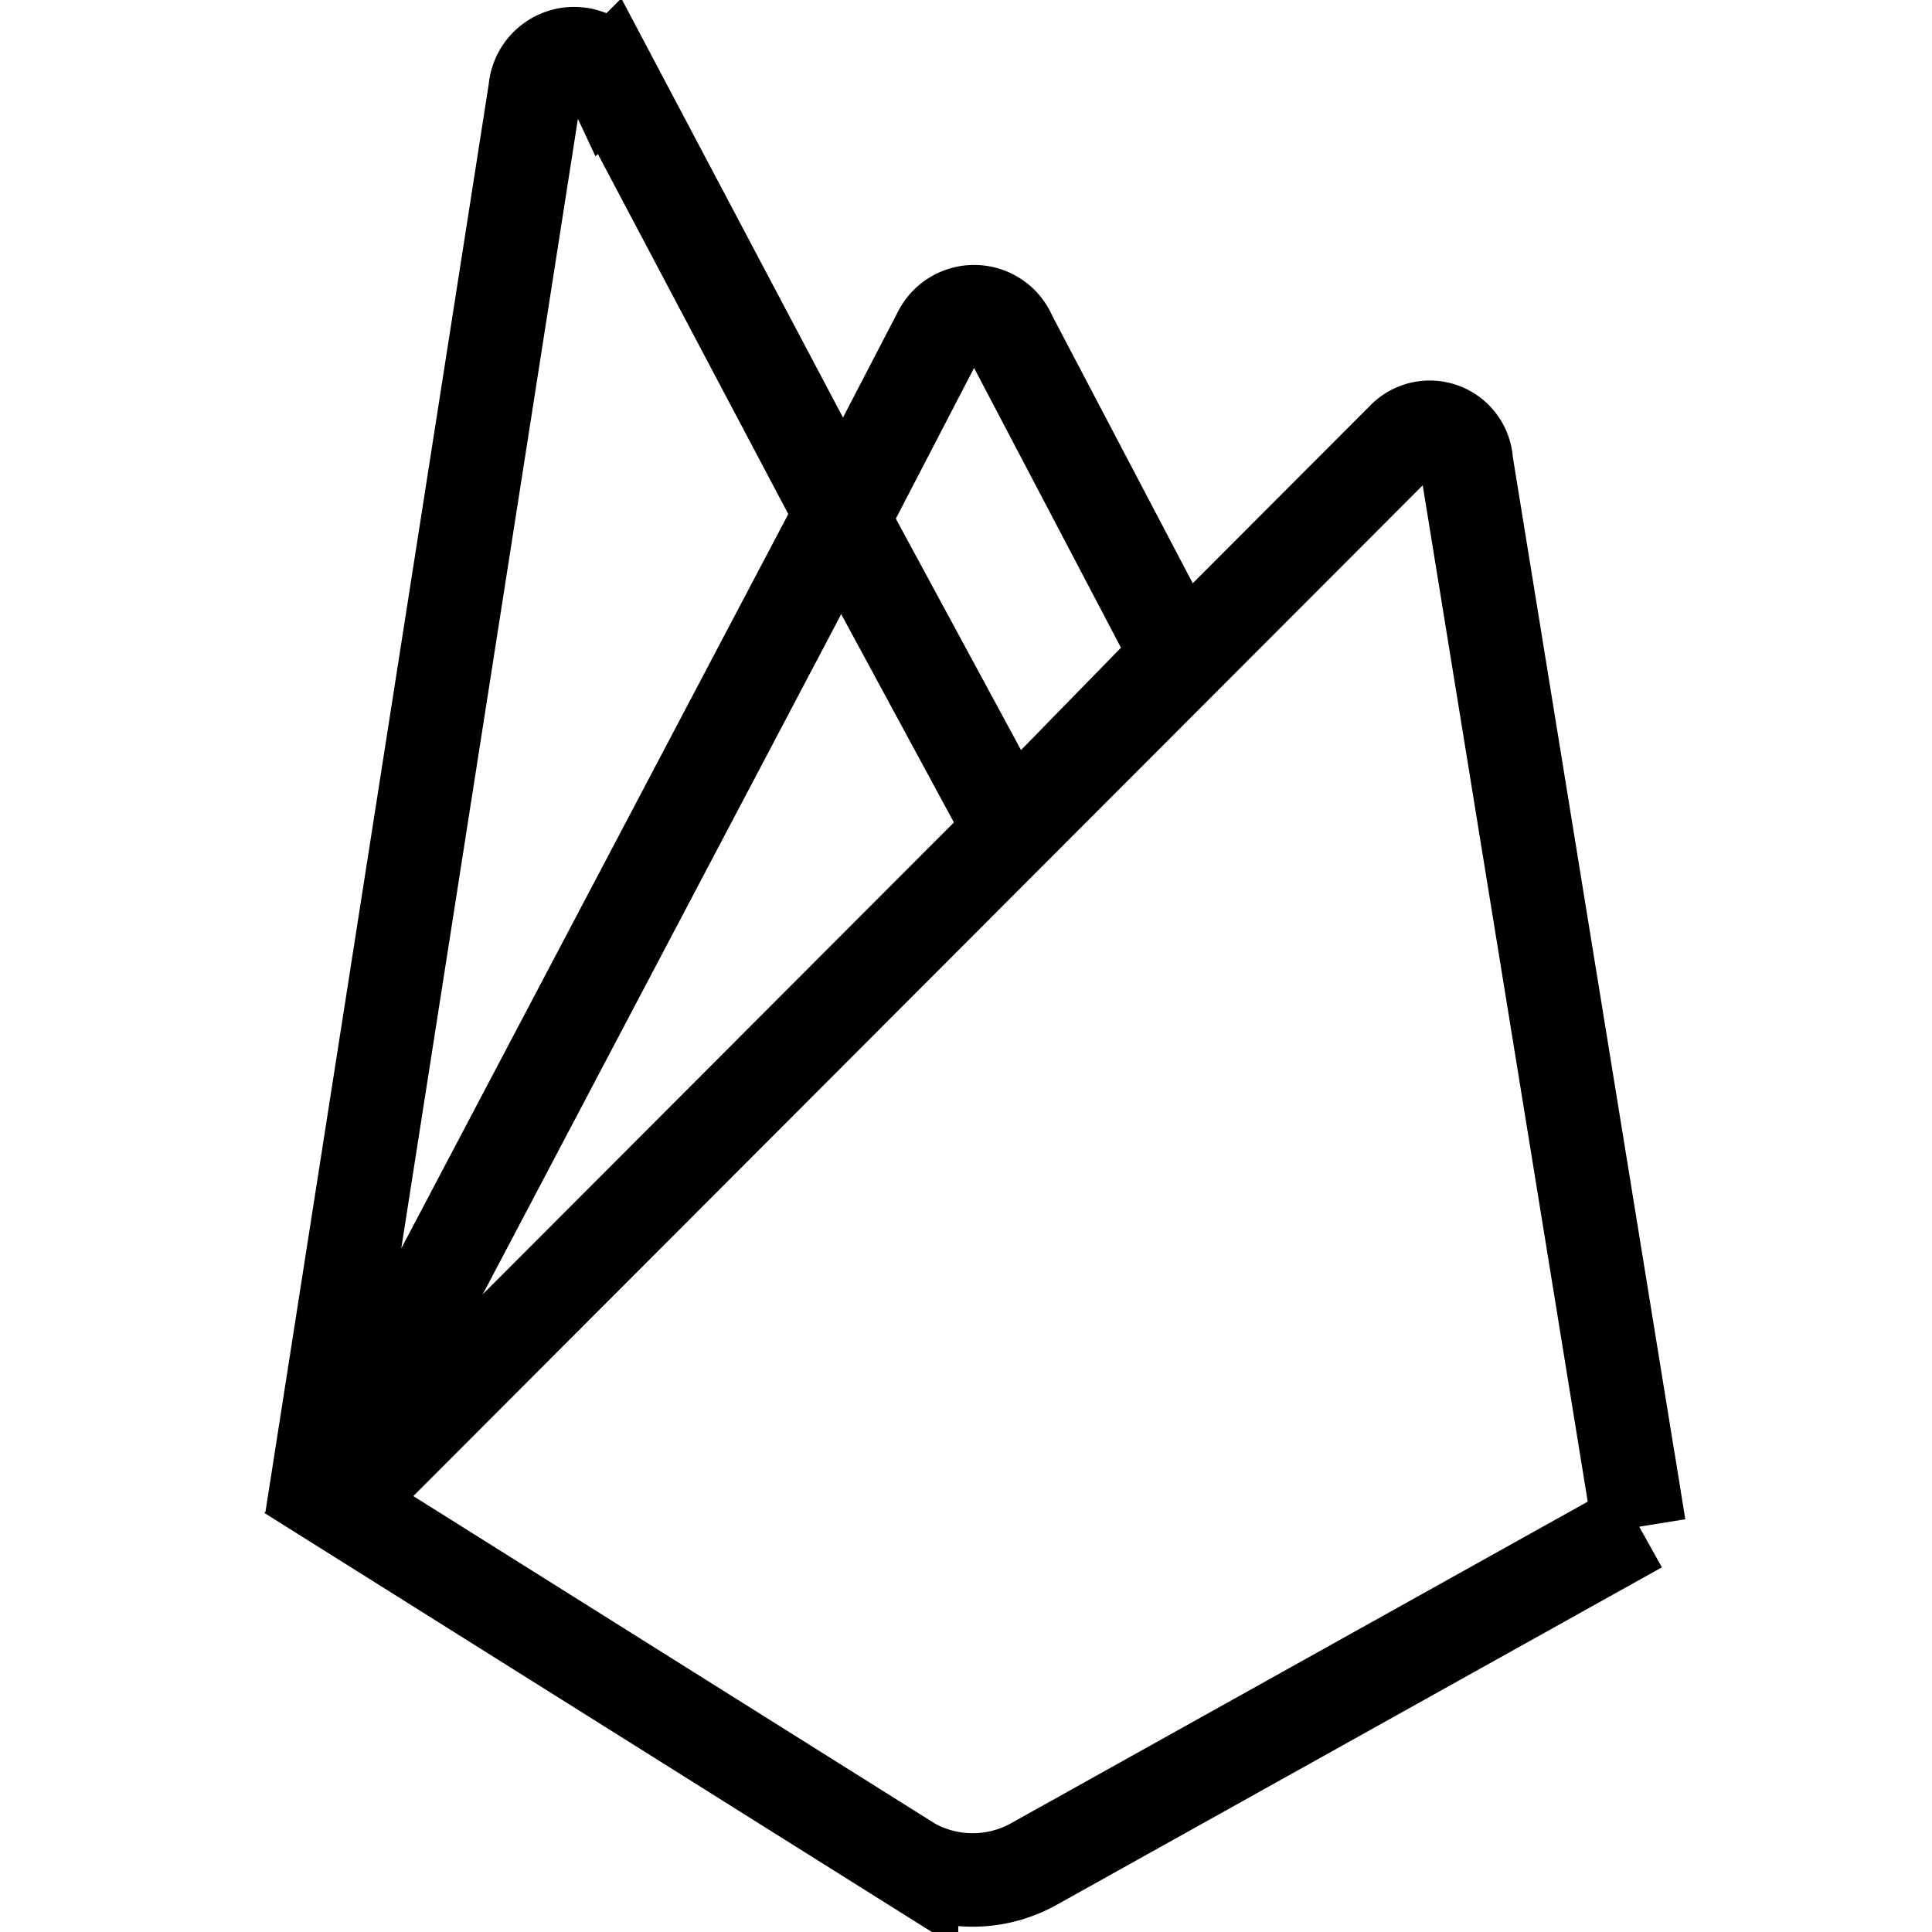 <svg xmlns="http://www.w3.org/2000/svg" xmlns:xlink="http://www.w3.org/1999/xlink" width="40" height="40" viewBox="0 0 62 62">
  <defs>
    <clipPath id="clip-firebase">
      <rect width="62" height="62"></rect>
    </clipPath>
  </defs>
  <g id="firebase" clip-path="url(#clip-firebase)">
    <g id="Group_531" data-name="Group 531" transform="translate(-1.221)">
      <g id="Group_528" data-name="Group 528" transform="translate(11.221 1.72)">
        <path id="a" d="M886.989,1264.864l.27-.526,16.723-31.731-7.431-14.051a1.255,1.255,0,0,0-2.388.434Z" transform="translate(-886.989 -1217.831)" fill="none" stroke="#000" stroke-linecap="round" stroke-width="3"></path>
      </g>
      <g id="Group_530" data-name="Group 530" transform="translate(28.305 10.001)">
        <path id="c" d="M910.268,1243.106l5.392-5.523-5.392-10.268a1.243,1.243,0,0,0-2.264-.1l-2.98,5.74-.089.294Z" transform="translate(-904.936 -1226.531)" fill="none" stroke="#000" stroke-width="3"></path>
      </g>
      <path id="Path_554" data-name="Path 554" d="M929.636,1265.711l-5.546-34.159a1.175,1.175,0,0,0-2.038-.744L887.908,1265l18.377,11.537a4.029,4.029,0,0,0,3.927,0l19.423-10.832Z" transform="translate(-875.813 -1216.718)" fill="none" stroke="#000" stroke-width="3"></path>
    </g>
  </g>
</svg>